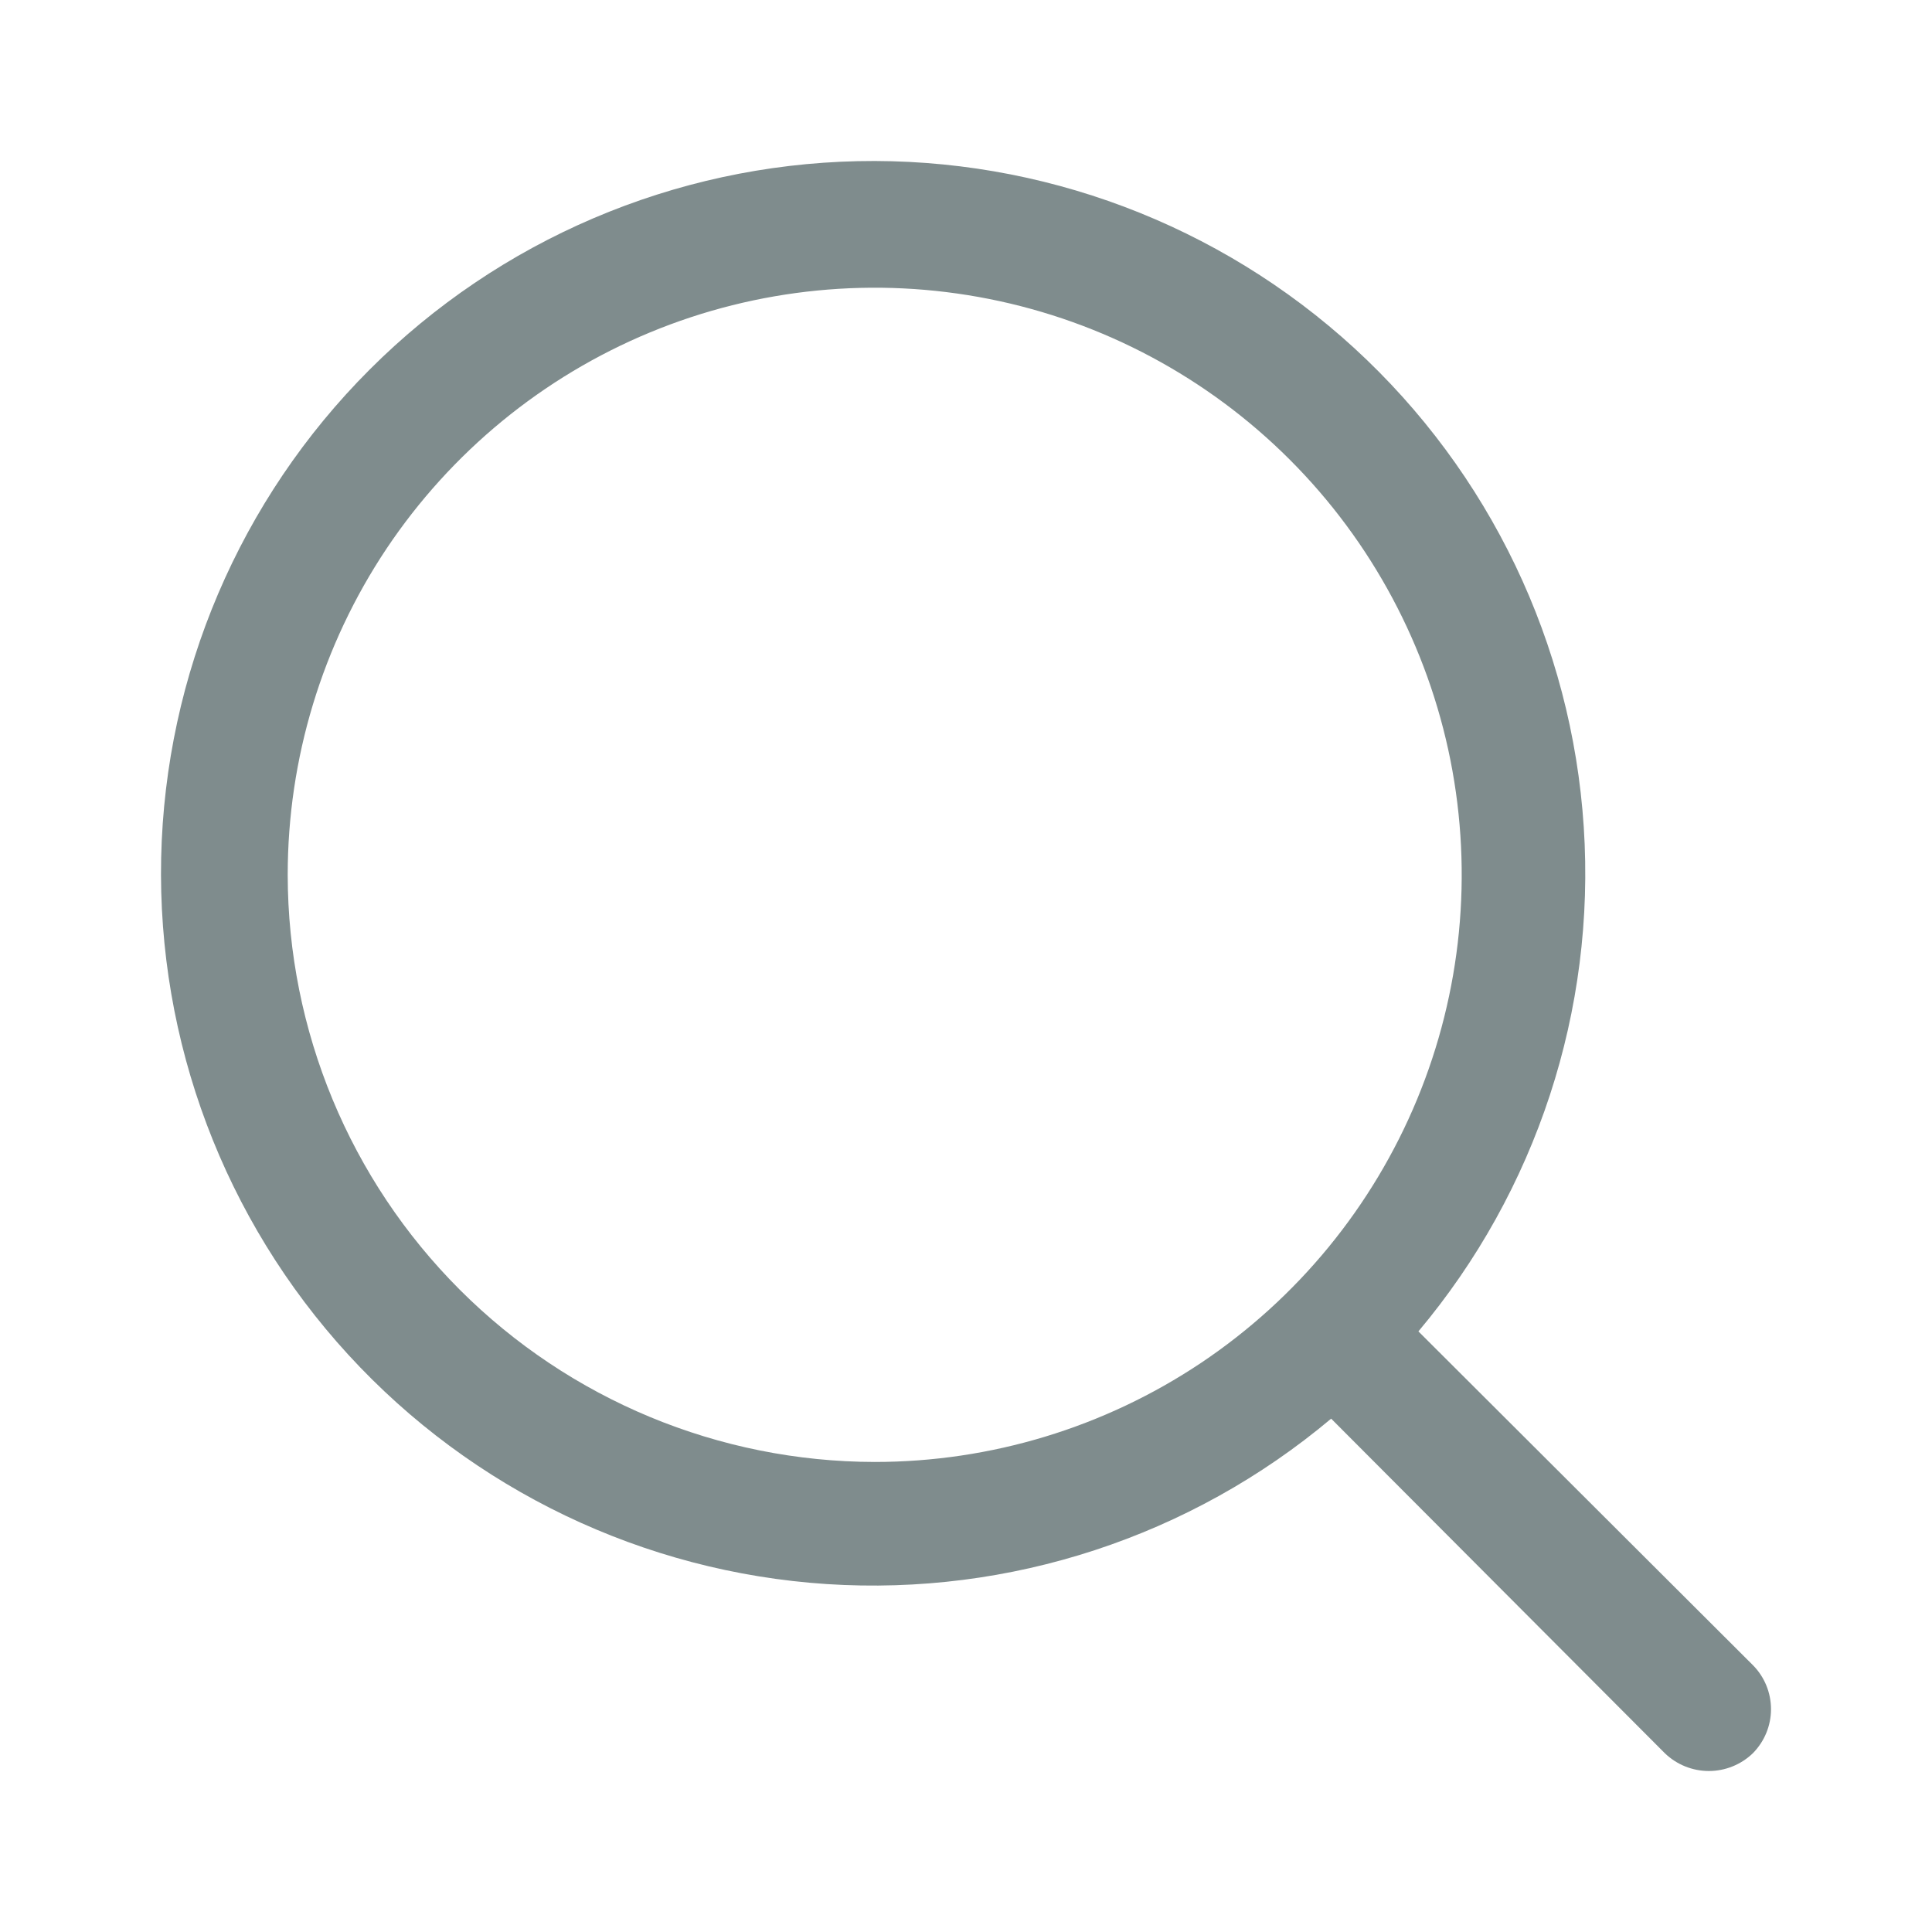 <svg width="24" height="24" viewBox="0 0 24 24" fill="none" xmlns="http://www.w3.org/2000/svg">
<path d="M21.775 20.685L17.62 16.539C19.087 14.793 19.823 12.548 19.674 10.273C19.526 7.997 18.505 5.867 16.825 4.326C15.144 2.785 12.934 1.953 10.655 2.002C8.375 2.052 6.203 2.979 4.591 4.592C2.979 6.204 2.052 8.377 2.002 10.656C1.953 12.936 2.785 15.147 4.326 16.828C5.866 18.508 7.996 19.529 10.271 19.678C12.546 19.826 14.79 19.09 16.536 17.623L20.681 21.779C20.828 21.921 21.024 22 21.228 22C21.432 22 21.628 21.921 21.775 21.779C21.919 21.633 22 21.437 22 21.232C22 21.027 21.919 20.83 21.775 20.685ZM3.574 10.867C3.574 9.425 4.001 8.015 4.802 6.815C5.604 5.616 6.743 4.681 8.075 4.129C9.408 3.577 10.874 3.433 12.288 3.714C13.703 3.995 15.002 4.69 16.022 5.71C17.042 6.73 17.736 8.03 18.018 9.444C18.299 10.859 18.155 12.326 17.603 13.658C17.051 14.991 16.116 16.13 14.917 16.932C13.718 17.733 12.308 18.161 10.866 18.161C8.932 18.158 7.079 17.389 5.712 16.022C4.345 14.655 3.576 12.801 3.574 10.867Z" fill="#7F8C8D"/>
</svg>
